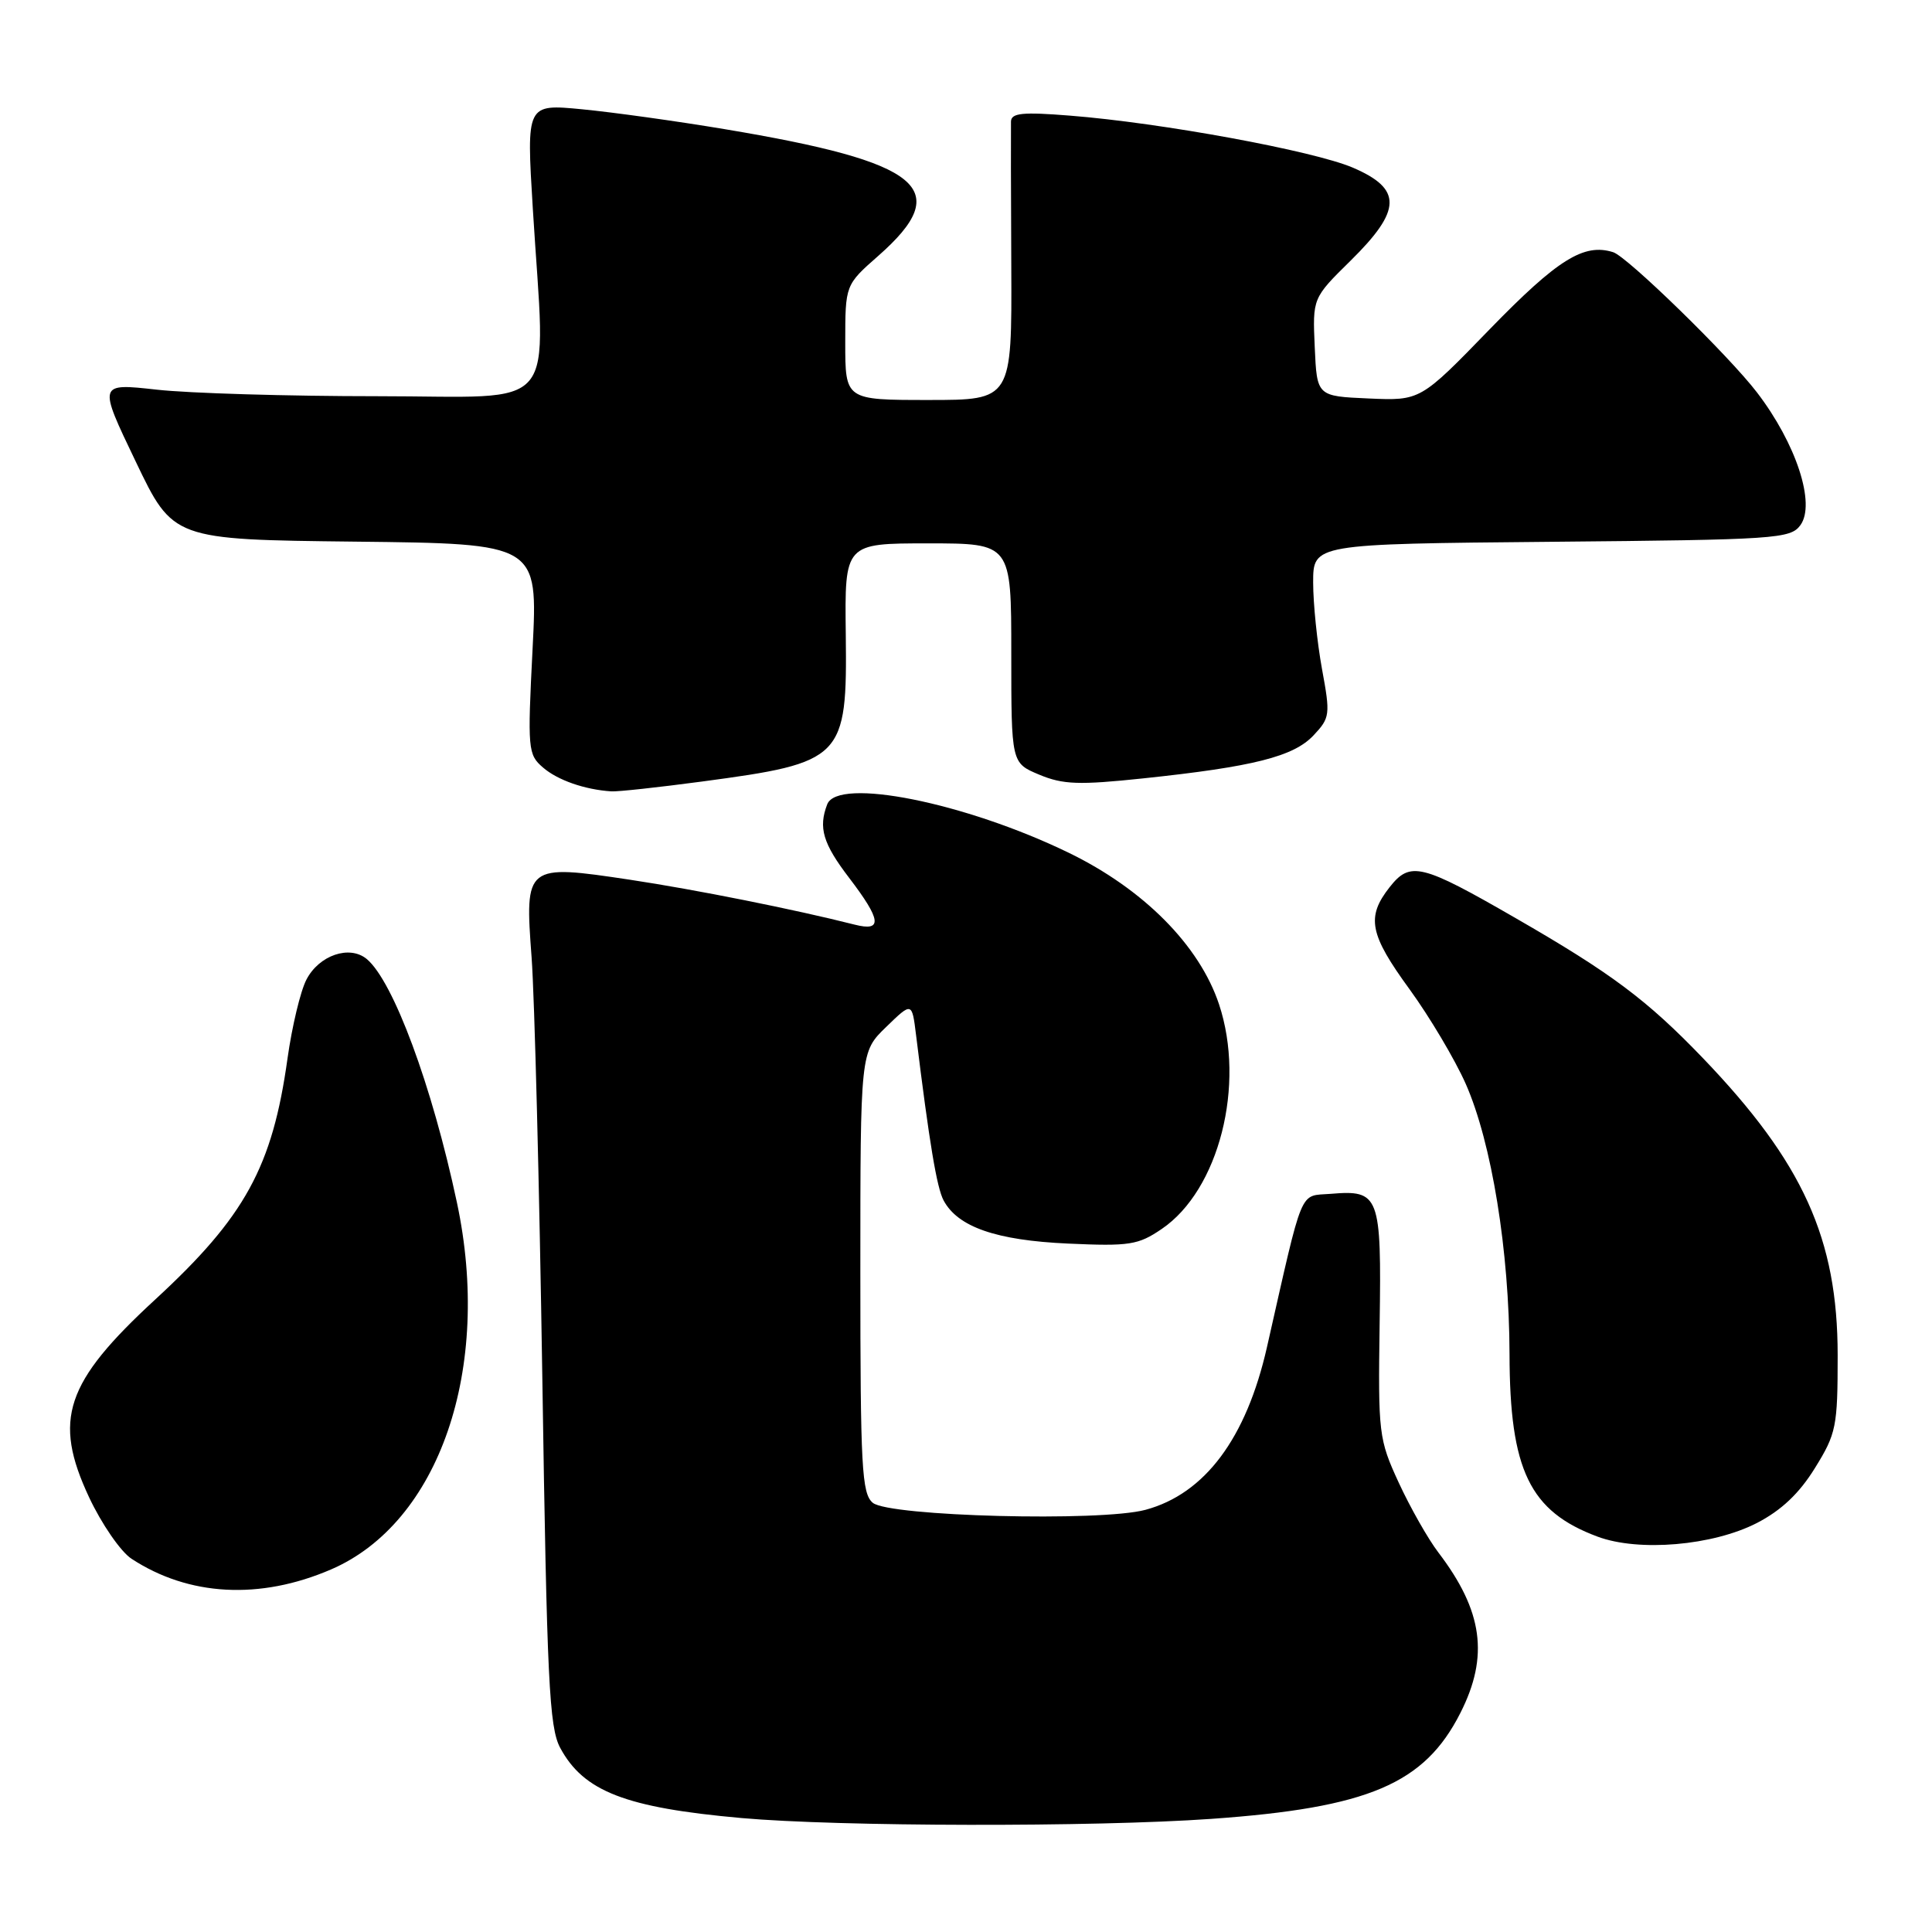 <?xml version="1.0" encoding="UTF-8" standalone="no"?>
<!DOCTYPE svg PUBLIC "-//W3C//DTD SVG 1.1//EN" "http://www.w3.org/Graphics/SVG/1.1/DTD/svg11.dtd" >
<svg xmlns="http://www.w3.org/2000/svg" xmlns:xlink="http://www.w3.org/1999/xlink" version="1.1" viewBox="0 0 256 256">
 <g >
 <path fill="currentColor"
d=" M 160.50 241.01 C 181.32 239.54 188.75 236.38 193.51 226.97 C 197.32 219.46 196.49 213.45 190.59 205.71 C 189.21 203.90 186.85 199.73 185.34 196.46 C 182.69 190.71 182.60 189.97 182.81 175.39 C 183.06 158.35 182.79 157.65 176.32 158.19 C 172.10 158.53 172.77 156.92 167.88 178.50 C 165.14 190.59 159.65 197.94 151.78 200.06 C 145.84 201.66 117.83 200.93 115.65 199.13 C 114.19 197.91 114.00 194.48 114.00 168.57 C 114.00 139.39 114.00 139.39 117.42 136.08 C 120.84 132.76 120.84 132.76 121.38 137.13 C 123.15 151.50 124.13 157.37 125.03 159.06 C 126.92 162.59 132.01 164.35 141.50 164.78 C 149.66 165.15 150.82 164.97 153.94 162.84 C 161.52 157.69 165.07 143.75 161.53 133.08 C 158.93 125.26 151.51 117.79 141.56 112.97 C 127.85 106.33 111.00 102.96 109.61 106.58 C 108.42 109.67 109.04 111.77 112.50 116.30 C 116.79 121.92 116.98 123.47 113.25 122.52 C 105.33 120.51 92.18 117.88 83.48 116.57 C 69.64 114.49 69.52 114.58 70.44 126.86 C 70.83 132.16 71.47 157.20 71.86 182.50 C 72.47 222.68 72.77 228.89 74.23 231.60 C 77.34 237.38 82.90 239.53 98.25 240.90 C 111.15 242.05 144.96 242.11 160.50 241.01 Z  M 43.84 207.97 C 58.22 201.79 65.24 181.33 60.54 159.32 C 57.24 143.82 52.11 130.00 48.59 127.07 C 46.31 125.19 42.27 126.57 40.60 129.81 C 39.81 131.33 38.69 136.03 38.10 140.23 C 36.10 154.61 32.48 161.22 20.57 172.19 C 8.63 183.19 6.99 188.10 11.80 198.39 C 13.46 201.93 15.99 205.60 17.42 206.54 C 25.00 211.51 34.43 212.02 43.84 207.97 Z  M 232.79 201.81 C 236.04 200.13 238.41 197.89 240.49 194.52 C 243.32 189.96 243.50 189.04 243.50 179.58 C 243.50 164.14 238.91 154.03 225.65 140.21 C 218.23 132.49 213.53 128.97 200.82 121.65 C 188.32 114.44 186.86 114.09 184.13 117.56 C 181.01 121.53 181.46 123.80 186.80 131.12 C 189.43 134.74 192.77 140.36 194.21 143.60 C 197.66 151.40 199.99 165.77 200.02 179.43 C 200.05 194.80 202.68 200.26 211.68 203.61 C 217.15 205.65 226.94 204.81 232.79 201.81 Z  M 93.00 103.56 C 111.77 101.05 112.26 100.54 112.07 84.05 C 111.92 72.00 111.92 72.00 122.96 72.00 C 134.00 72.00 134.00 72.00 134.00 86.55 C 134.00 101.10 134.00 101.10 137.71 102.65 C 140.85 103.96 142.96 104.04 151.47 103.14 C 166.08 101.60 171.41 100.25 174.05 97.44 C 176.24 95.11 176.29 94.71 175.17 88.64 C 174.53 85.13 174.00 79.98 174.00 77.18 C 174.00 72.08 174.00 72.08 205.58 71.79 C 235.34 71.52 237.24 71.39 238.56 69.59 C 240.62 66.77 238.01 58.79 232.81 52.00 C 229.08 47.12 215.64 34.02 213.76 33.42 C 209.88 32.19 206.41 34.35 197.41 43.61 C 188.21 53.10 188.21 53.10 181.35 52.80 C 174.50 52.50 174.50 52.50 174.21 46.00 C 173.92 39.50 173.92 39.50 178.96 34.54 C 185.76 27.84 185.83 25.03 179.25 22.21 C 174.02 19.98 153.89 16.27 141.75 15.32 C 135.50 14.82 133.99 14.97 133.96 16.10 C 133.94 16.87 133.95 25.49 134.00 35.25 C 134.08 53.00 134.08 53.00 123.04 53.00 C 112.00 53.00 112.00 53.00 112.00 45.38 C 112.00 37.75 112.00 37.75 116.38 33.90 C 126.50 24.99 122.24 21.49 96.00 17.11 C 89.67 16.05 81.18 14.87 77.12 14.48 C 69.75 13.77 69.75 13.77 70.60 27.64 C 72.29 55.25 74.57 52.50 50.00 52.50 C 38.17 52.50 25.01 52.11 20.75 51.63 C 13.00 50.77 13.00 50.77 17.97 61.13 C 22.93 71.50 22.93 71.50 47.11 71.77 C 71.28 72.04 71.28 72.04 70.57 85.97 C 69.89 99.31 69.95 99.98 71.95 101.70 C 73.89 103.38 77.48 104.63 81.00 104.86 C 81.83 104.92 87.22 104.33 93.00 103.56 Z "/>
</g>
</svg>